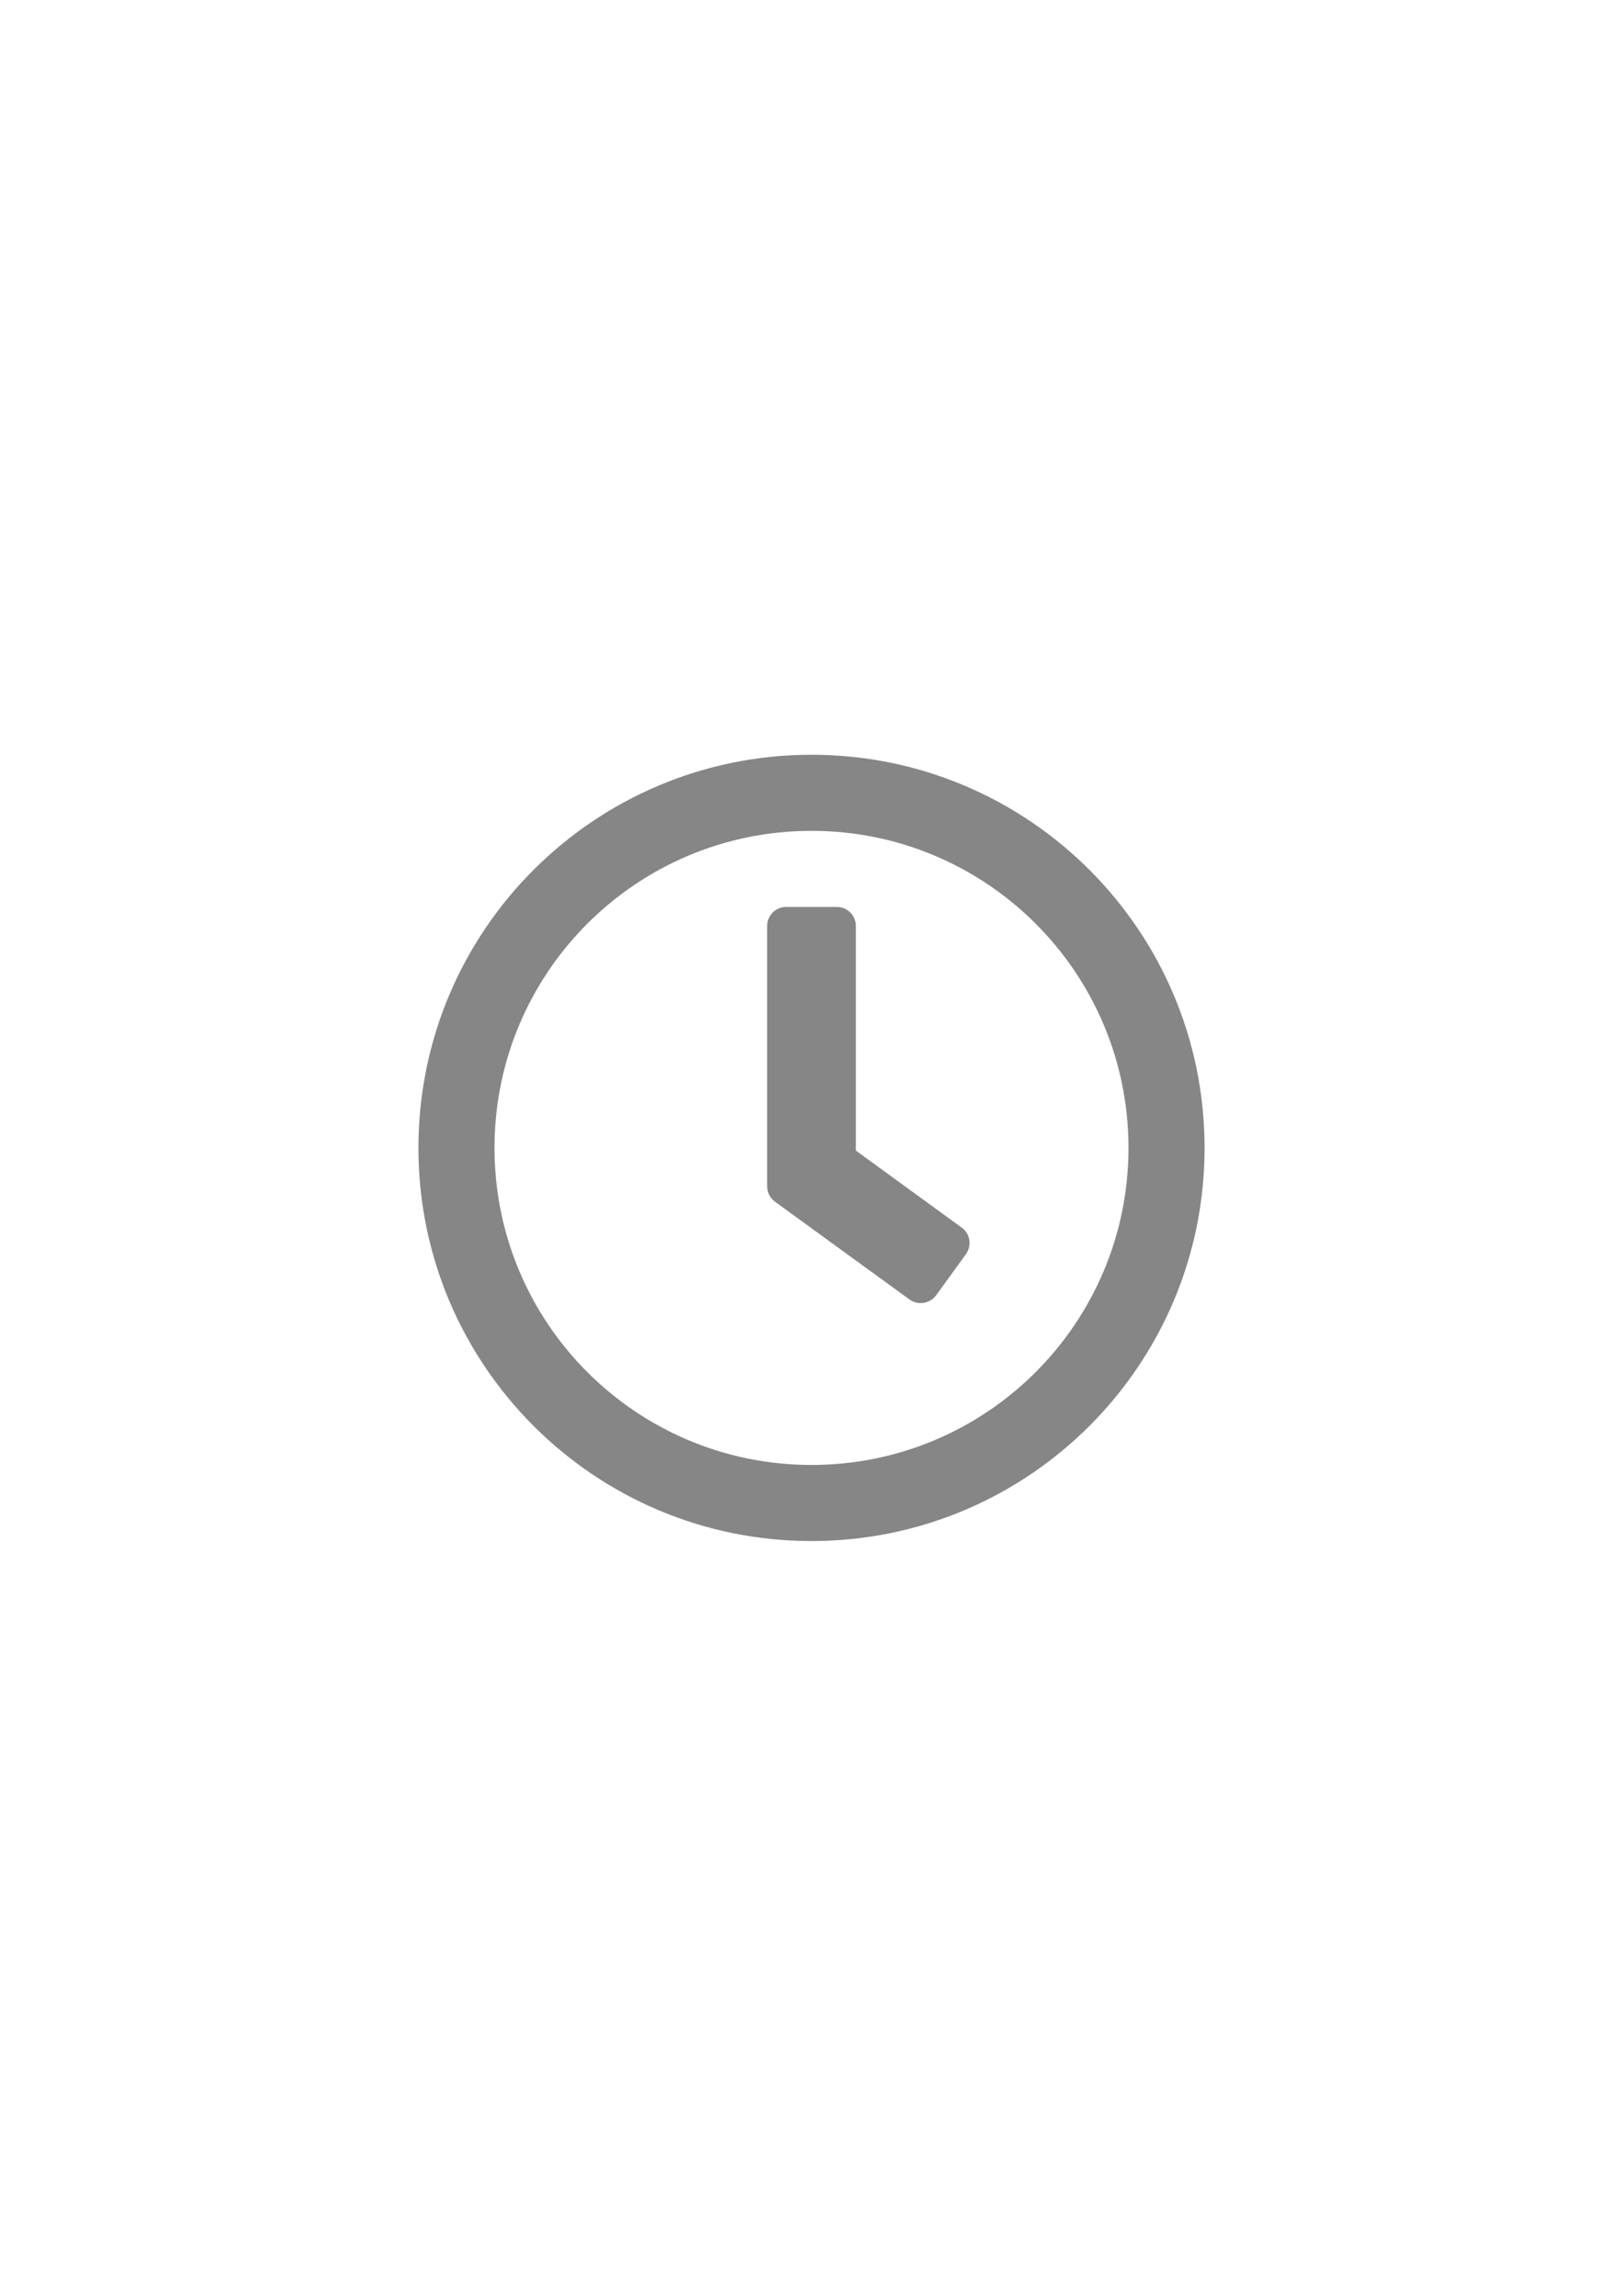 <?xml version="1.0" encoding="utf-8"?>
<!-- Generator: Adobe Illustrator 16.0.0, SVG Export Plug-In . SVG Version: 6.00 Build 0)  -->
<!DOCTYPE svg PUBLIC "-//W3C//DTD SVG 1.1//EN" "http://www.w3.org/Graphics/SVG/1.1/DTD/svg11.dtd">
<svg version="1.1" id="Capa_1" xmlns="http://www.w3.org/2000/svg" xmlns:xlink="http://www.w3.org/1999/xlink" x="0px" y="0px"
	 width="595.279px" height="841.891px" viewBox="0 0 595.279 841.891" enable-background="new 0 0 595.279 841.891"
	 xml:space="preserve">
<path fill="#868686" d="M297.64,276.776c-79.642,0-144.169,64.527-144.169,144.169c0,79.643,64.527,144.17,144.169,144.17
	c79.643,0,144.17-64.527,144.17-144.17C441.81,341.303,377.282,276.776,297.64,276.776z M297.64,537.211
	c-64.237,0-116.266-52.029-116.266-116.266c0-64.237,52.029-116.266,116.266-116.266c64.236,0,116.266,52.029,116.266,116.266
	C413.906,485.182,361.876,537.211,297.64,537.211z M333.566,476.52l-49.354-35.867c-1.802-1.338-2.848-3.43-2.848-5.639v-95.455
	c0-3.836,3.139-6.976,6.976-6.976h18.602c3.838,0,6.977,3.14,6.977,6.976v82.375l38.832,28.252c3.14,2.268,3.779,6.627,1.512,9.767
	l-10.929,15.057C341.066,478.09,336.705,478.787,333.566,476.52L333.566,476.52z"/>
</svg>
